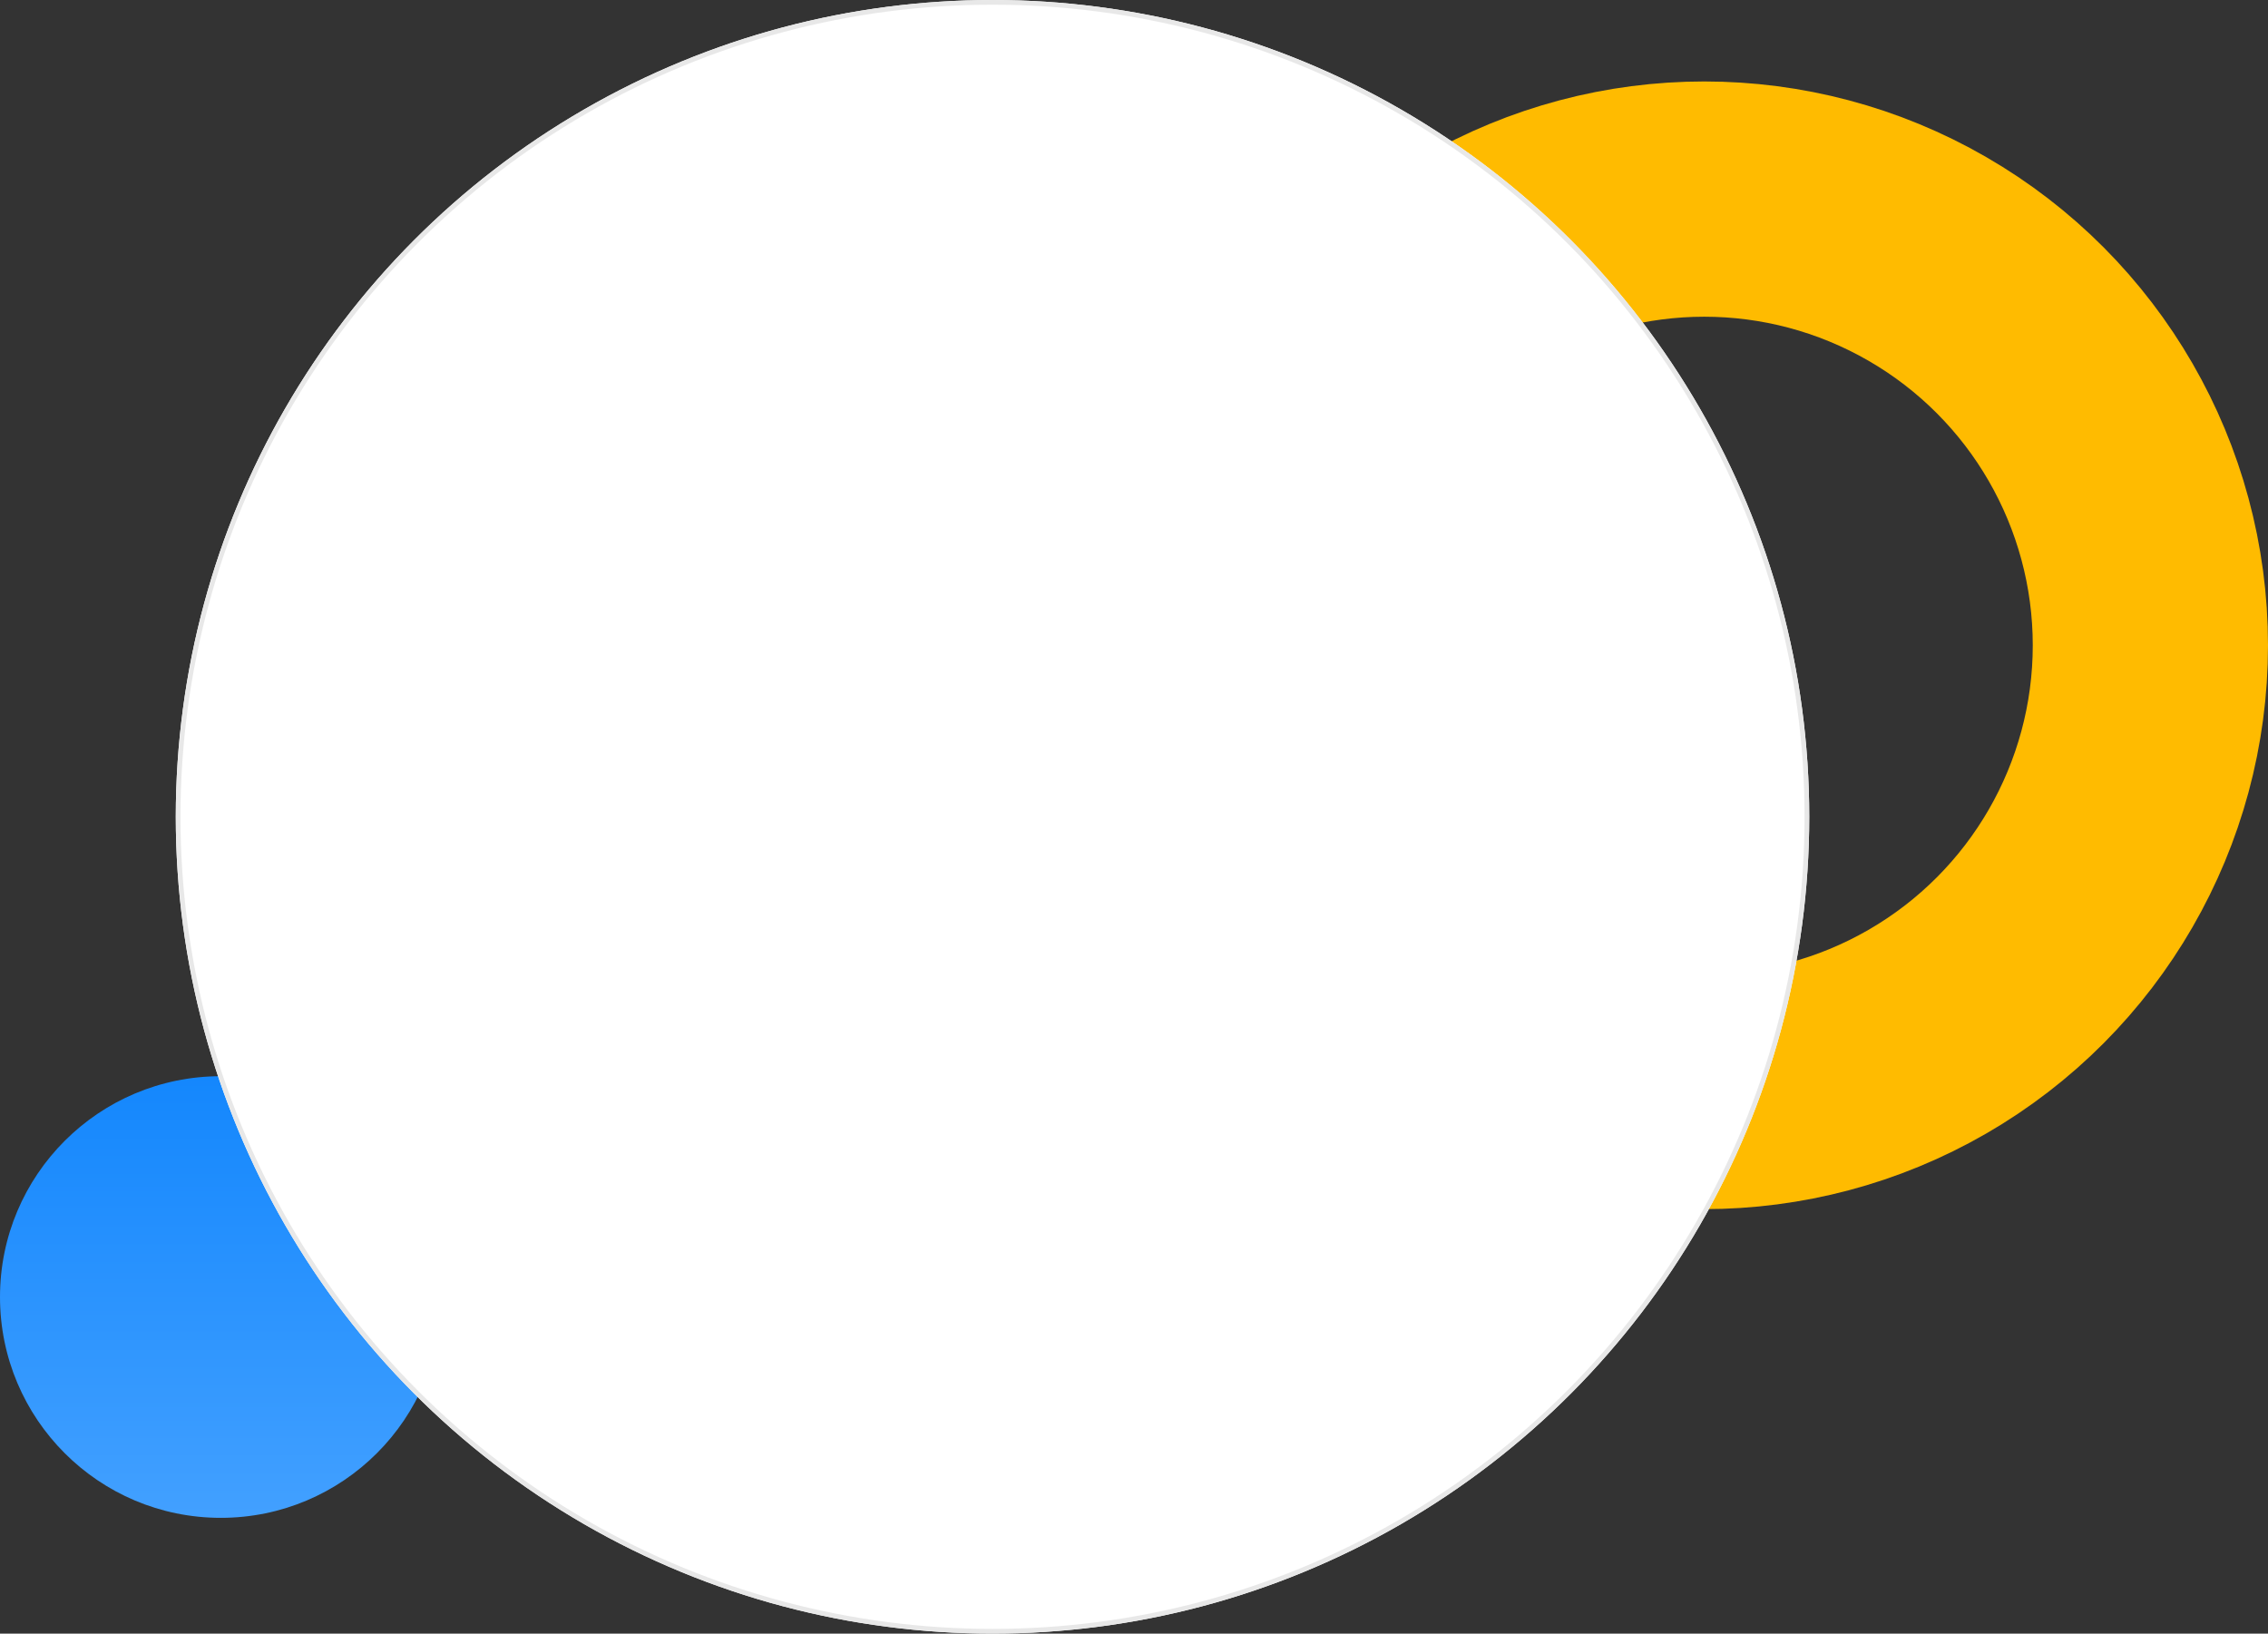<svg id="Component_1_1" data-name="Component 1 – 1" xmlns="http://www.w3.org/2000/svg" xmlns:xlink="http://www.w3.org/1999/xlink" width="482.074" height="347.203" viewBox="0 0 482.074 347.203">
  <rect x="0" y="0" width="482.074" height="347.203" fill="#333333" stroke="none"/>
  <defs>
    <linearGradient id="linear-gradient" x1="0.5" x2="0.5" y2="1" gradientUnits="objectBoundingBox">
      <stop offset="0" stop-color="#1487fd"/>
      <stop offset="1" stop-color="#42a0ff"/>
    </linearGradient>
  </defs>
  <g id="Ellipse_62" data-name="Ellipse 62" transform="translate(242.404 17.314)" fill="none" stroke="#fb0" stroke-width="50">
    <circle cx="119.835" cy="119.835" r="119.835" stroke="none"/>
    <circle cx="119.835" cy="119.835" r="94.835" fill="none"/>
  </g>
  <circle id="Ellipse_65" data-name="Ellipse 65" cx="46.932" cy="46.932" r="46.932" transform="translate(0 228.734)" fill="url(#linear-gradient)"/>
  <g id="Ellipse_58" data-name="Ellipse 58" transform="translate(37.363)" fill="#fff" stroke="#e8e8e8" stroke-width="1">
    <circle cx="173.601" cy="173.601" r="173.601" stroke="none"/>
    <circle cx="173.601" cy="173.601" r="173.101" fill="none"/>
  </g>
</svg>
